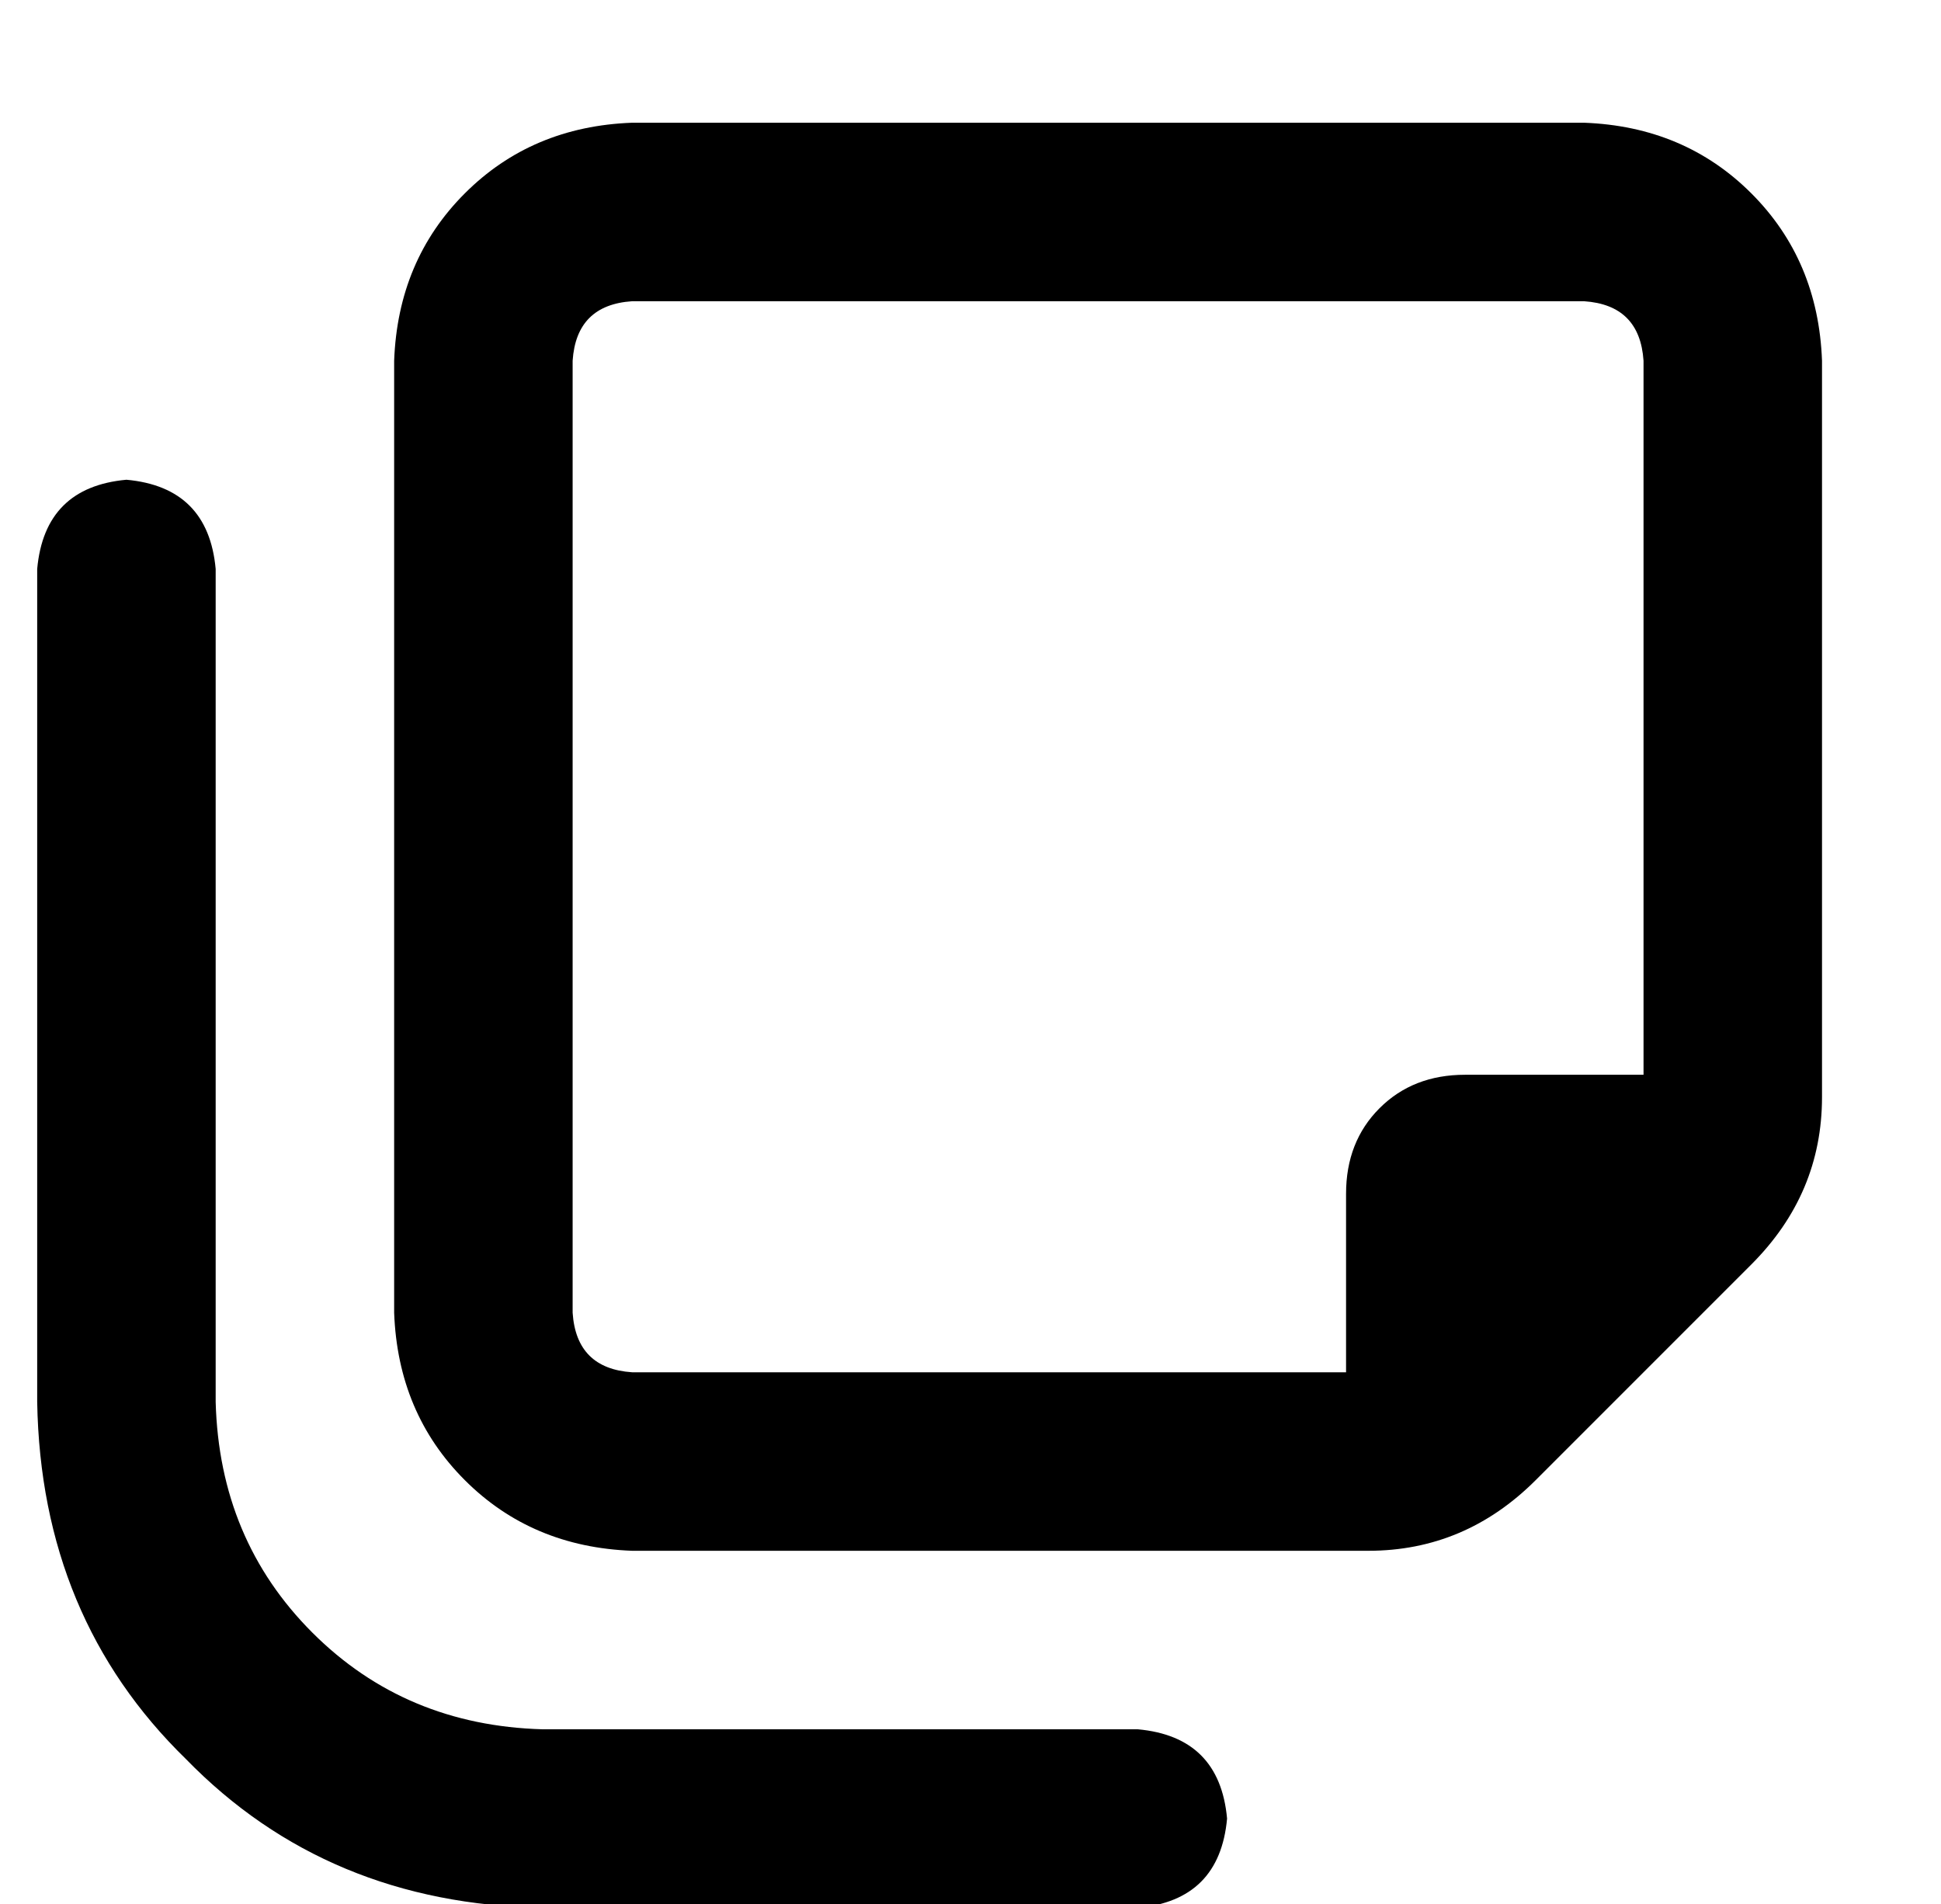 <?xml version="1.0" standalone="no"?>
<!DOCTYPE svg PUBLIC "-//W3C//DTD SVG 1.1//EN" "http://www.w3.org/Graphics/SVG/1.1/DTD/svg11.dtd" >
<svg xmlns="http://www.w3.org/2000/svg" xmlns:xlink="http://www.w3.org/1999/xlink" version="1.1" viewBox="-10 -40 522 512">
   <path fill="currentColor"
d="M144 57q1 -15 16 -16h256v0q15 1 16 16v192v0h-48v0q-14 0 -23 9t-9 23v48v0h-192v0q-15 -1 -16 -16v-256v0zM96 57v256v-256v256q1 27 19 45t45 19h198v0q26 0 45 -19l58 -58v0q19 -19 19 -45v-198v0q-1 -27 -19 -45t-45 -19h-256v0q-27 1 -45 19t-19 45v0zM320 449
q-2 -22 -24 -24h-160v0q-37 -1 -62 -26t-26 -62v-224v0q-2 -22 -24 -24q-22 2 -24 24v224v0q1 58 40 96q38 39 96 40h160v0q22 -2 24 -24v0z" />
</svg>
